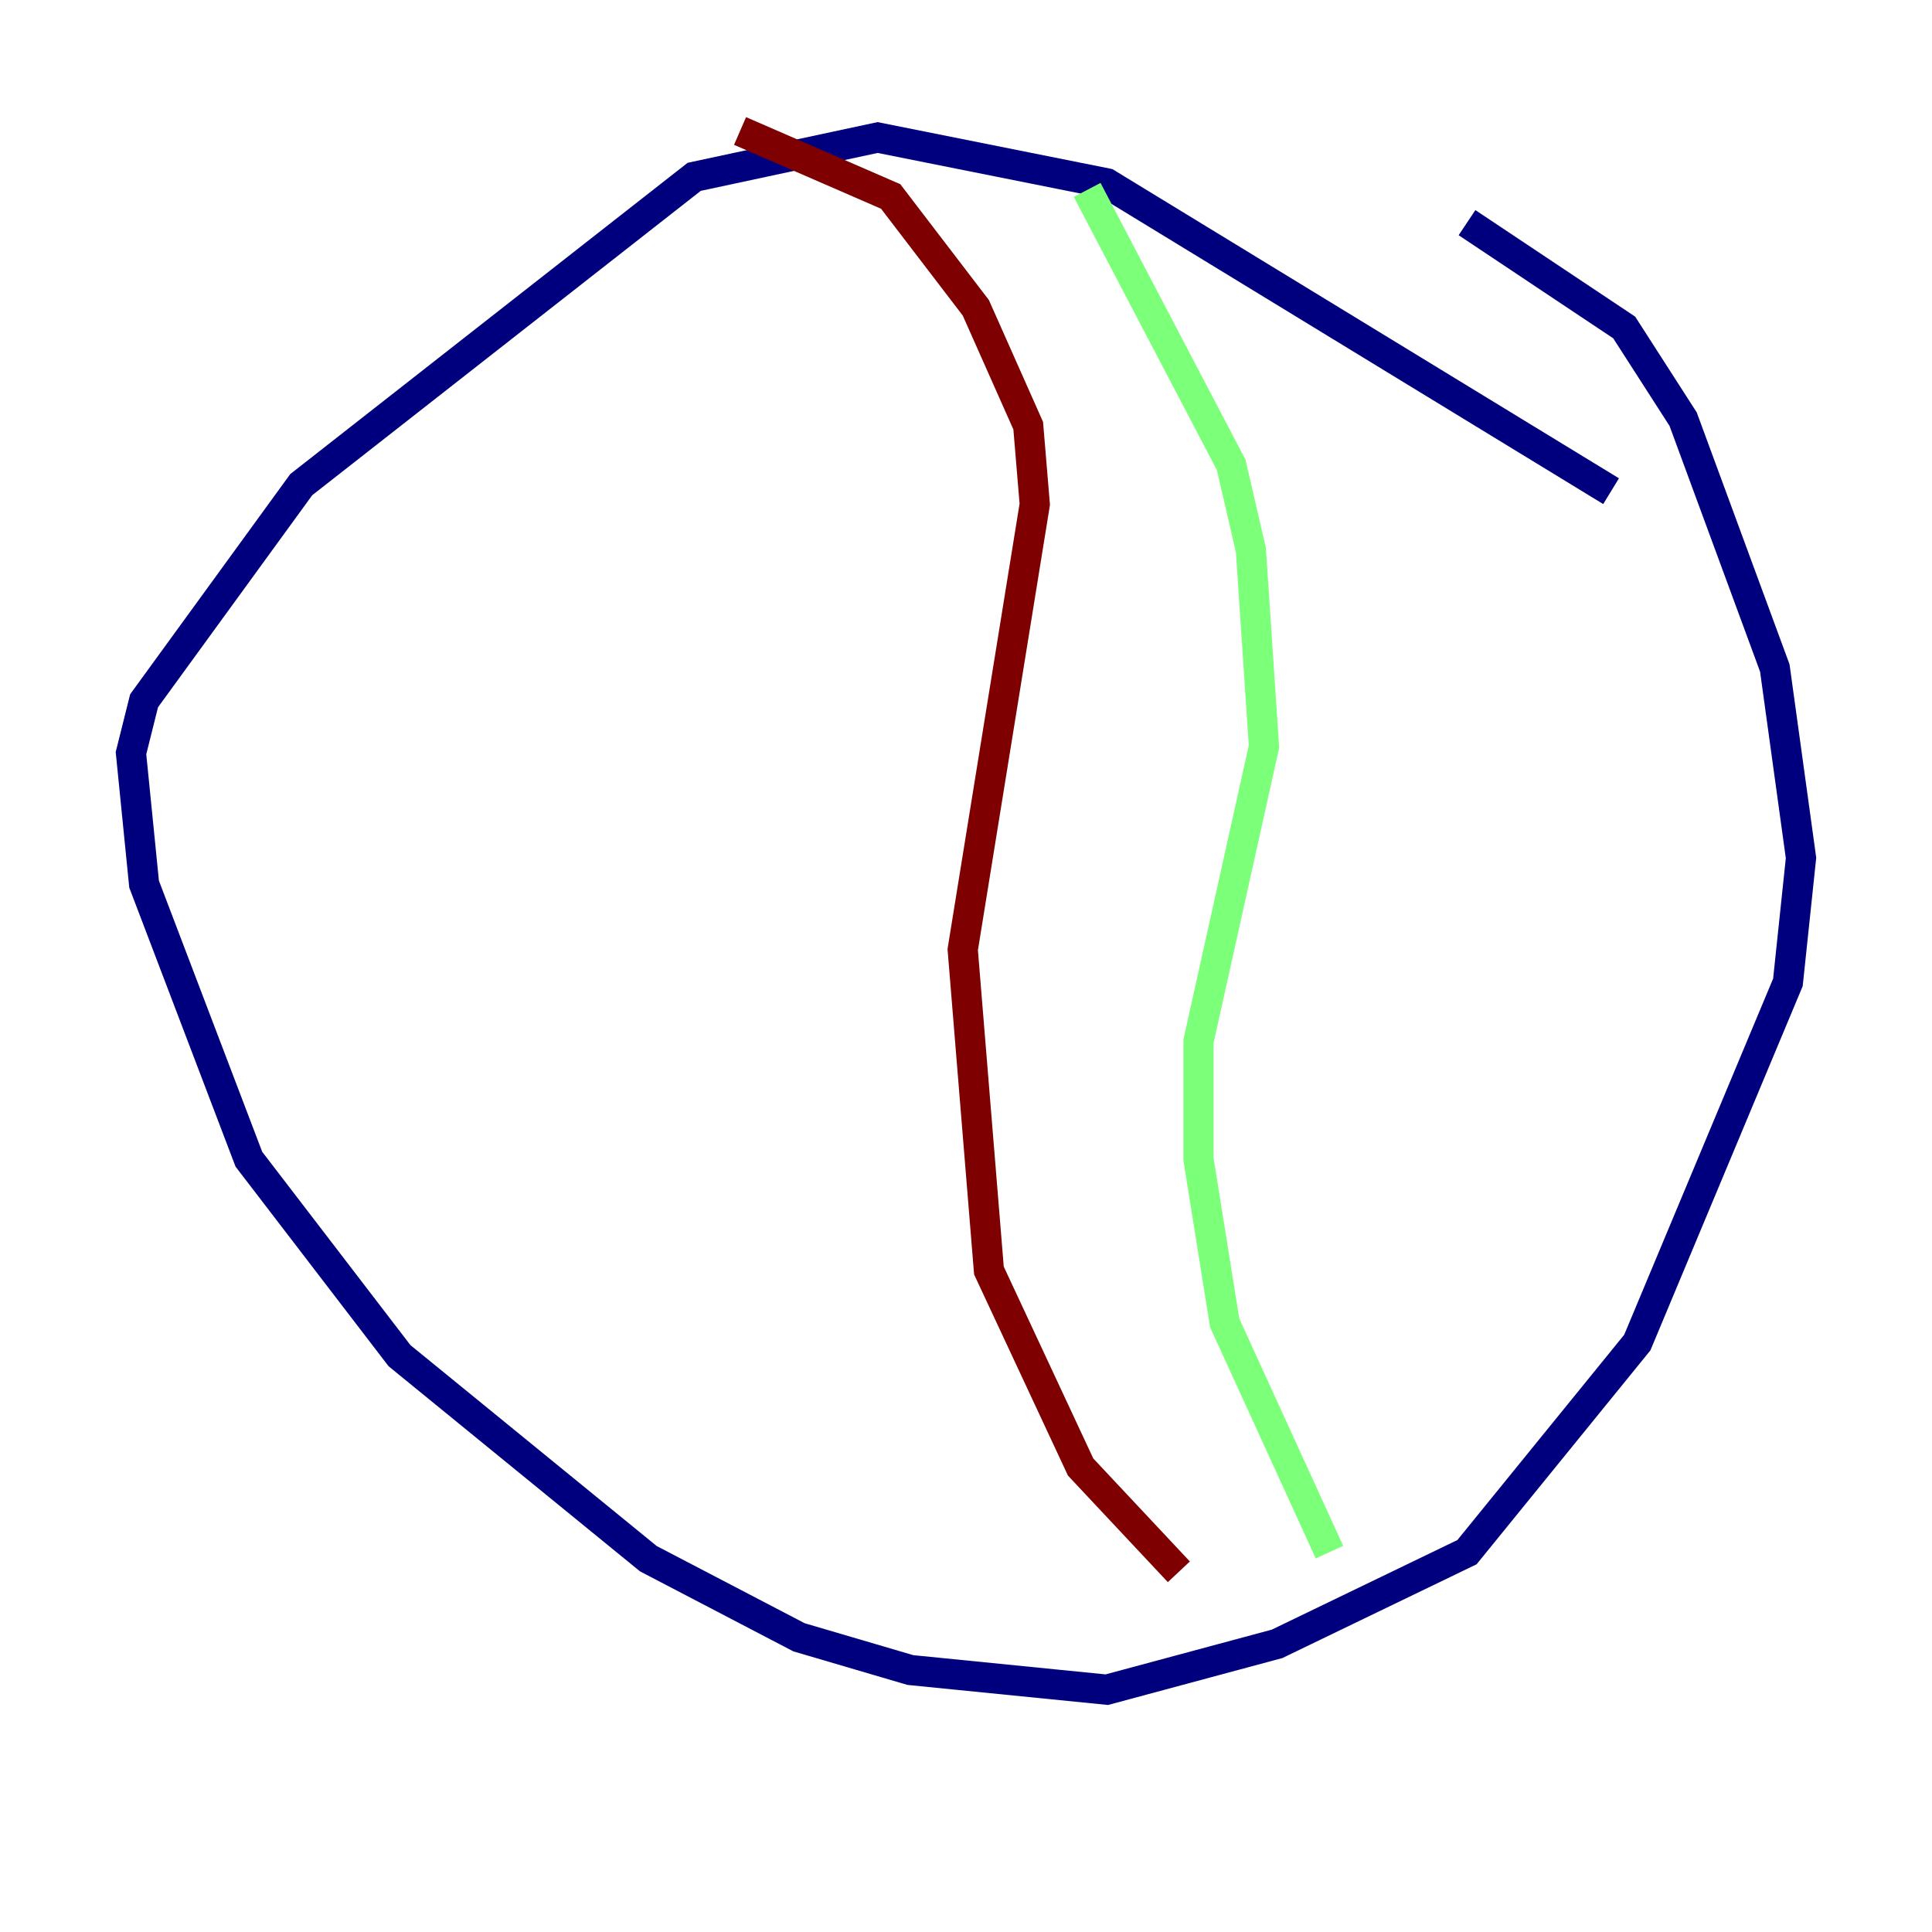 <?xml version="1.0" encoding="utf-8" ?>
<svg baseProfile="tiny" height="128" version="1.2" viewBox="0,0,128,128" width="128" xmlns="http://www.w3.org/2000/svg" xmlns:ev="http://www.w3.org/2001/xml-events" xmlns:xlink="http://www.w3.org/1999/xlink"><defs /><polyline fill="none" points="106.739,32.542 73.329,12.149 58.142,9.112 45.993,11.715 19.959,32.108 9.546,46.427 8.678,49.898 9.546,58.576 16.488,76.8 26.468,89.817 42.956,103.268 52.936,108.475 60.312,110.644 73.329,111.946 84.61,108.909 97.193,102.834 108.475,88.949 118.454,65.085 119.322,56.841 117.586,44.258 111.512,27.77 107.607,21.695 97.193,14.752" stroke="#00007f" stroke-width="2" /><polyline fill="none" points="72.027,12.583 81.573,30.807 82.875,36.447 83.742,49.464 79.403,68.99 79.403,76.8 81.139,87.647 88.081,102.834" stroke="#7cff79" stroke-width="2" /><polyline fill="none" points="49.031,8.678 59.01,13.017 64.651,20.393 68.122,28.203 68.556,33.41 63.783,62.915 65.519,84.176 71.593,97.193 78.102,104.136" stroke="#7f0000" stroke-width="2" /></svg>